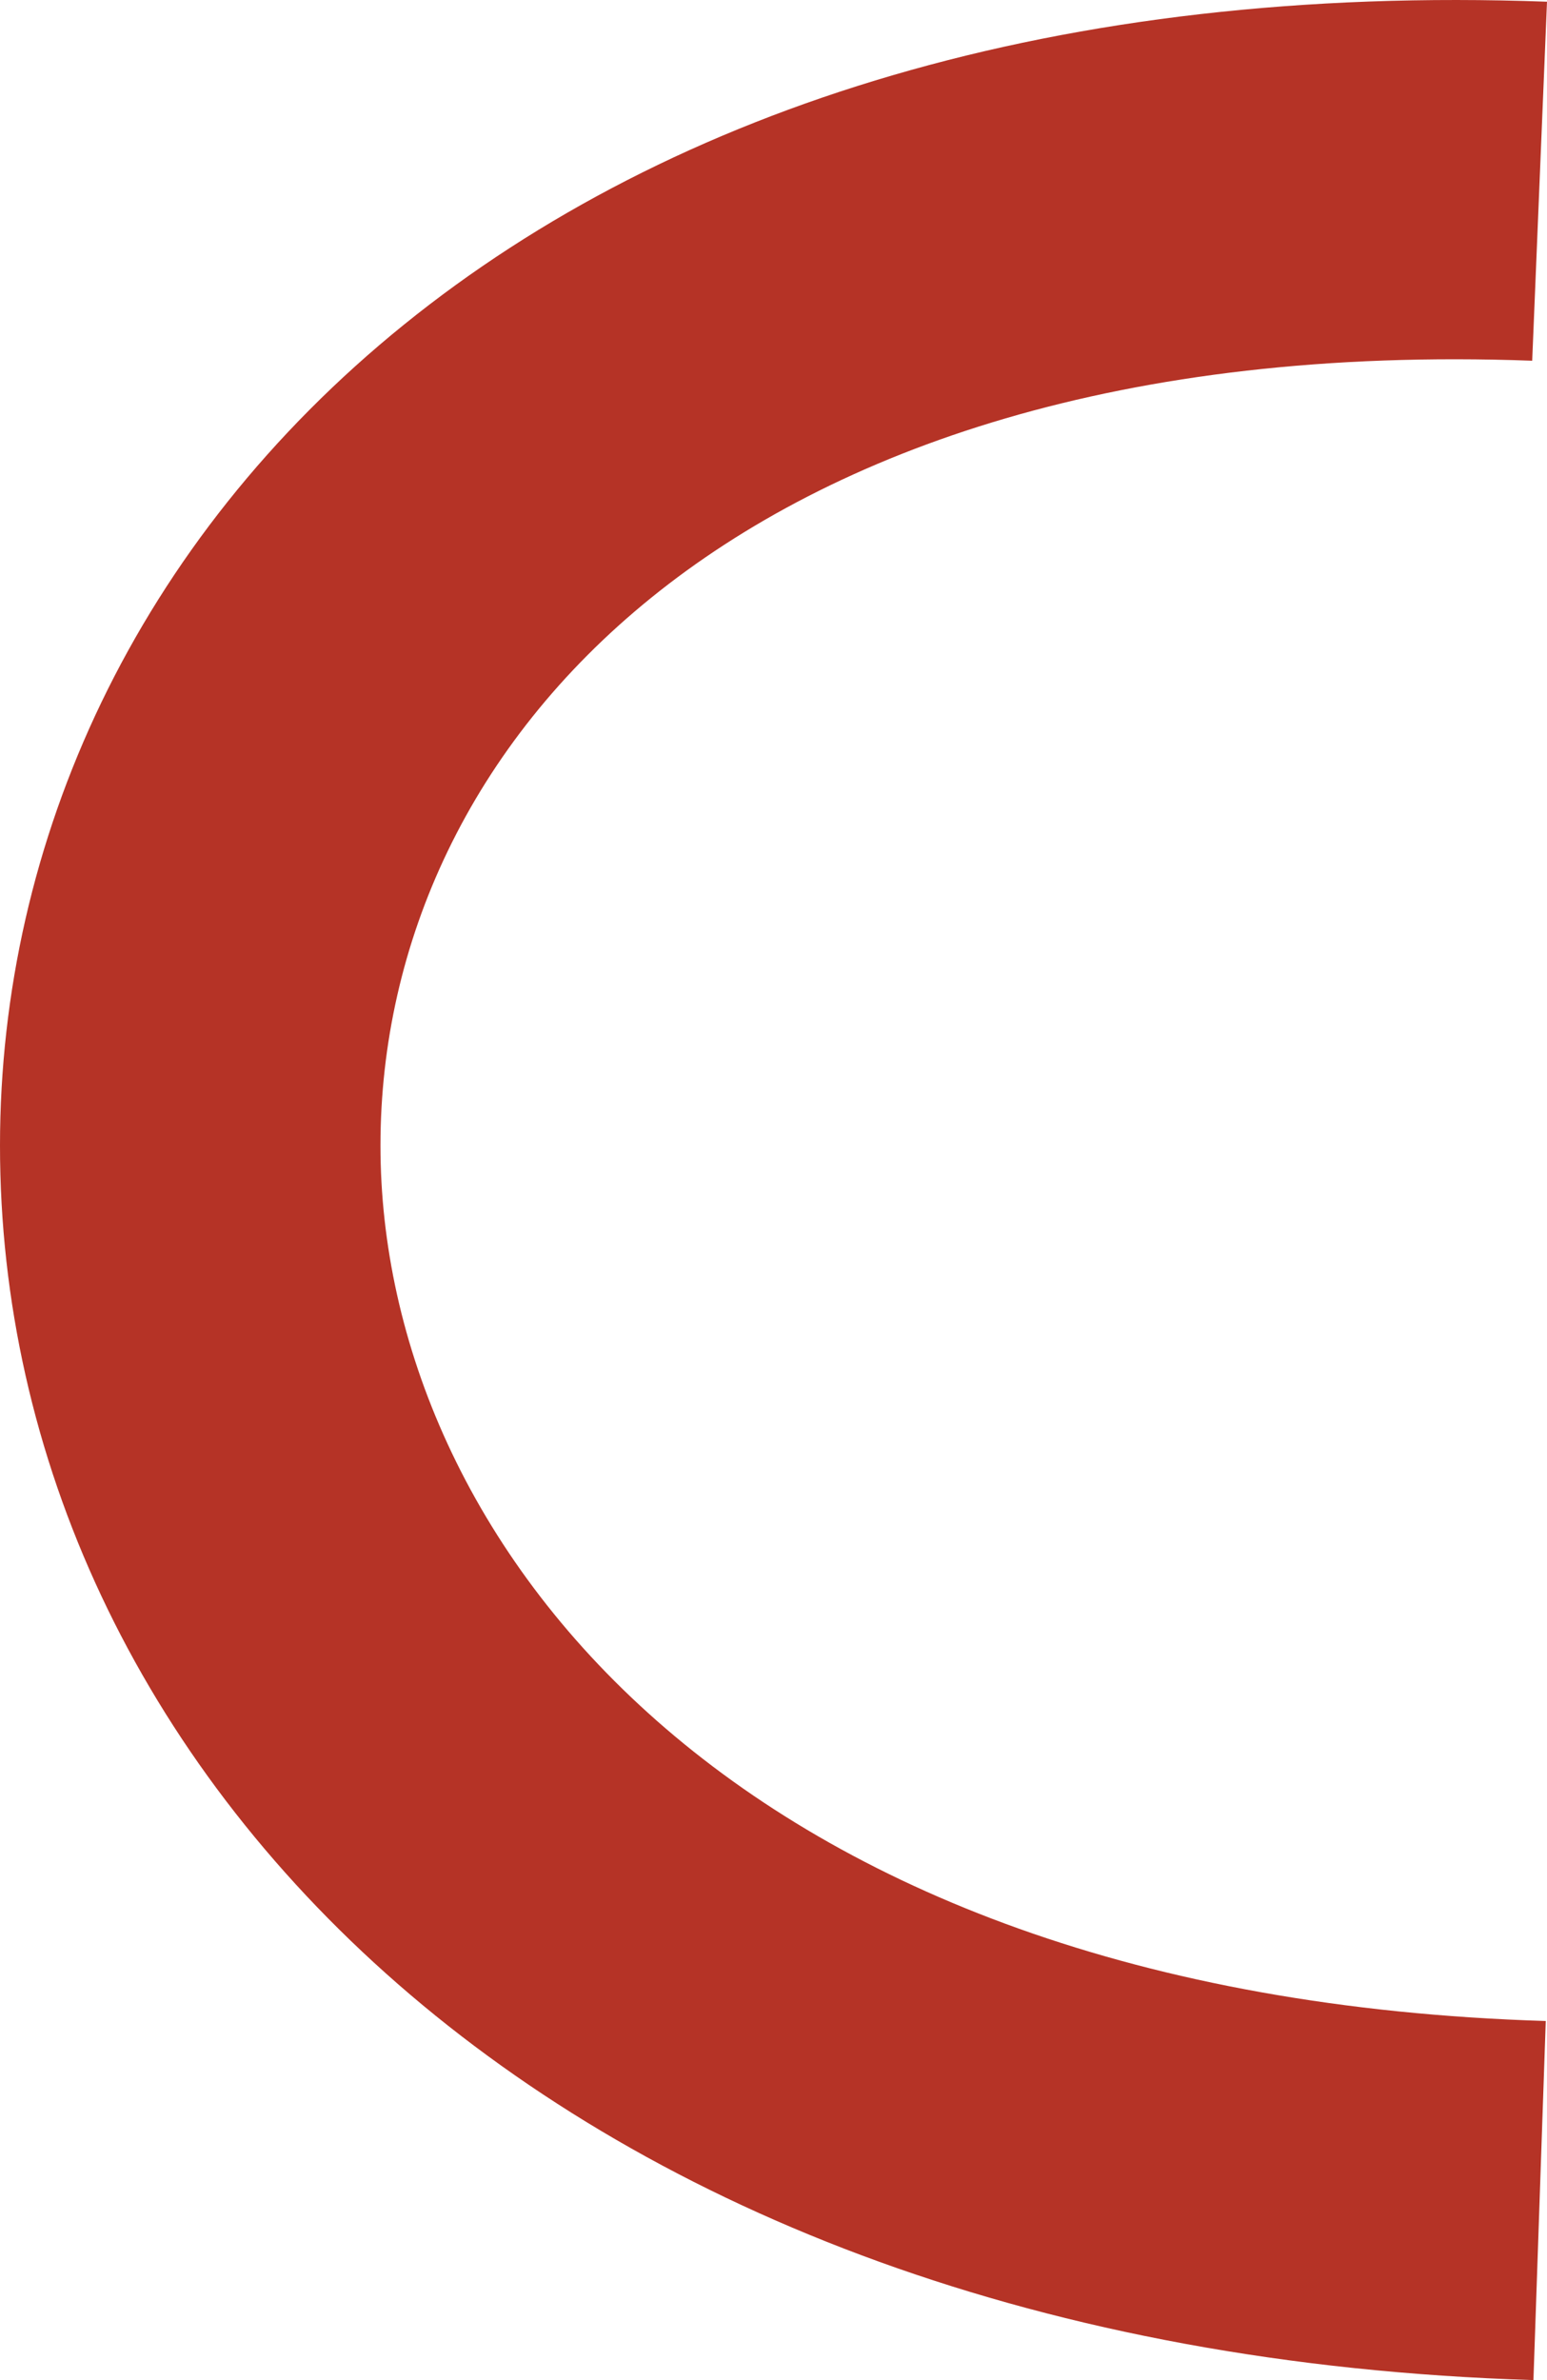 <svg width="65" height="100" viewBox="0 0 65 100" fill="none" xmlns="http://www.w3.org/2000/svg">
<path fill-rule="evenodd" clip-rule="evenodd" d="M16.972 13.641C28.238 4.529 44.505 -0.681 65 0.072L64.378 15.156C47.085 14.52 35.005 18.932 27.372 25.106C19.732 31.284 15.988 39.649 15.986 48.127C15.983 64.592 30.638 83.863 64.948 84.913L64.43 100C23.13 98.736 -0.005 74.197 8.04964e-07 48.124C0.002 35.334 5.712 22.749 16.972 13.641Z" fill="#B53326"/>
</svg>
